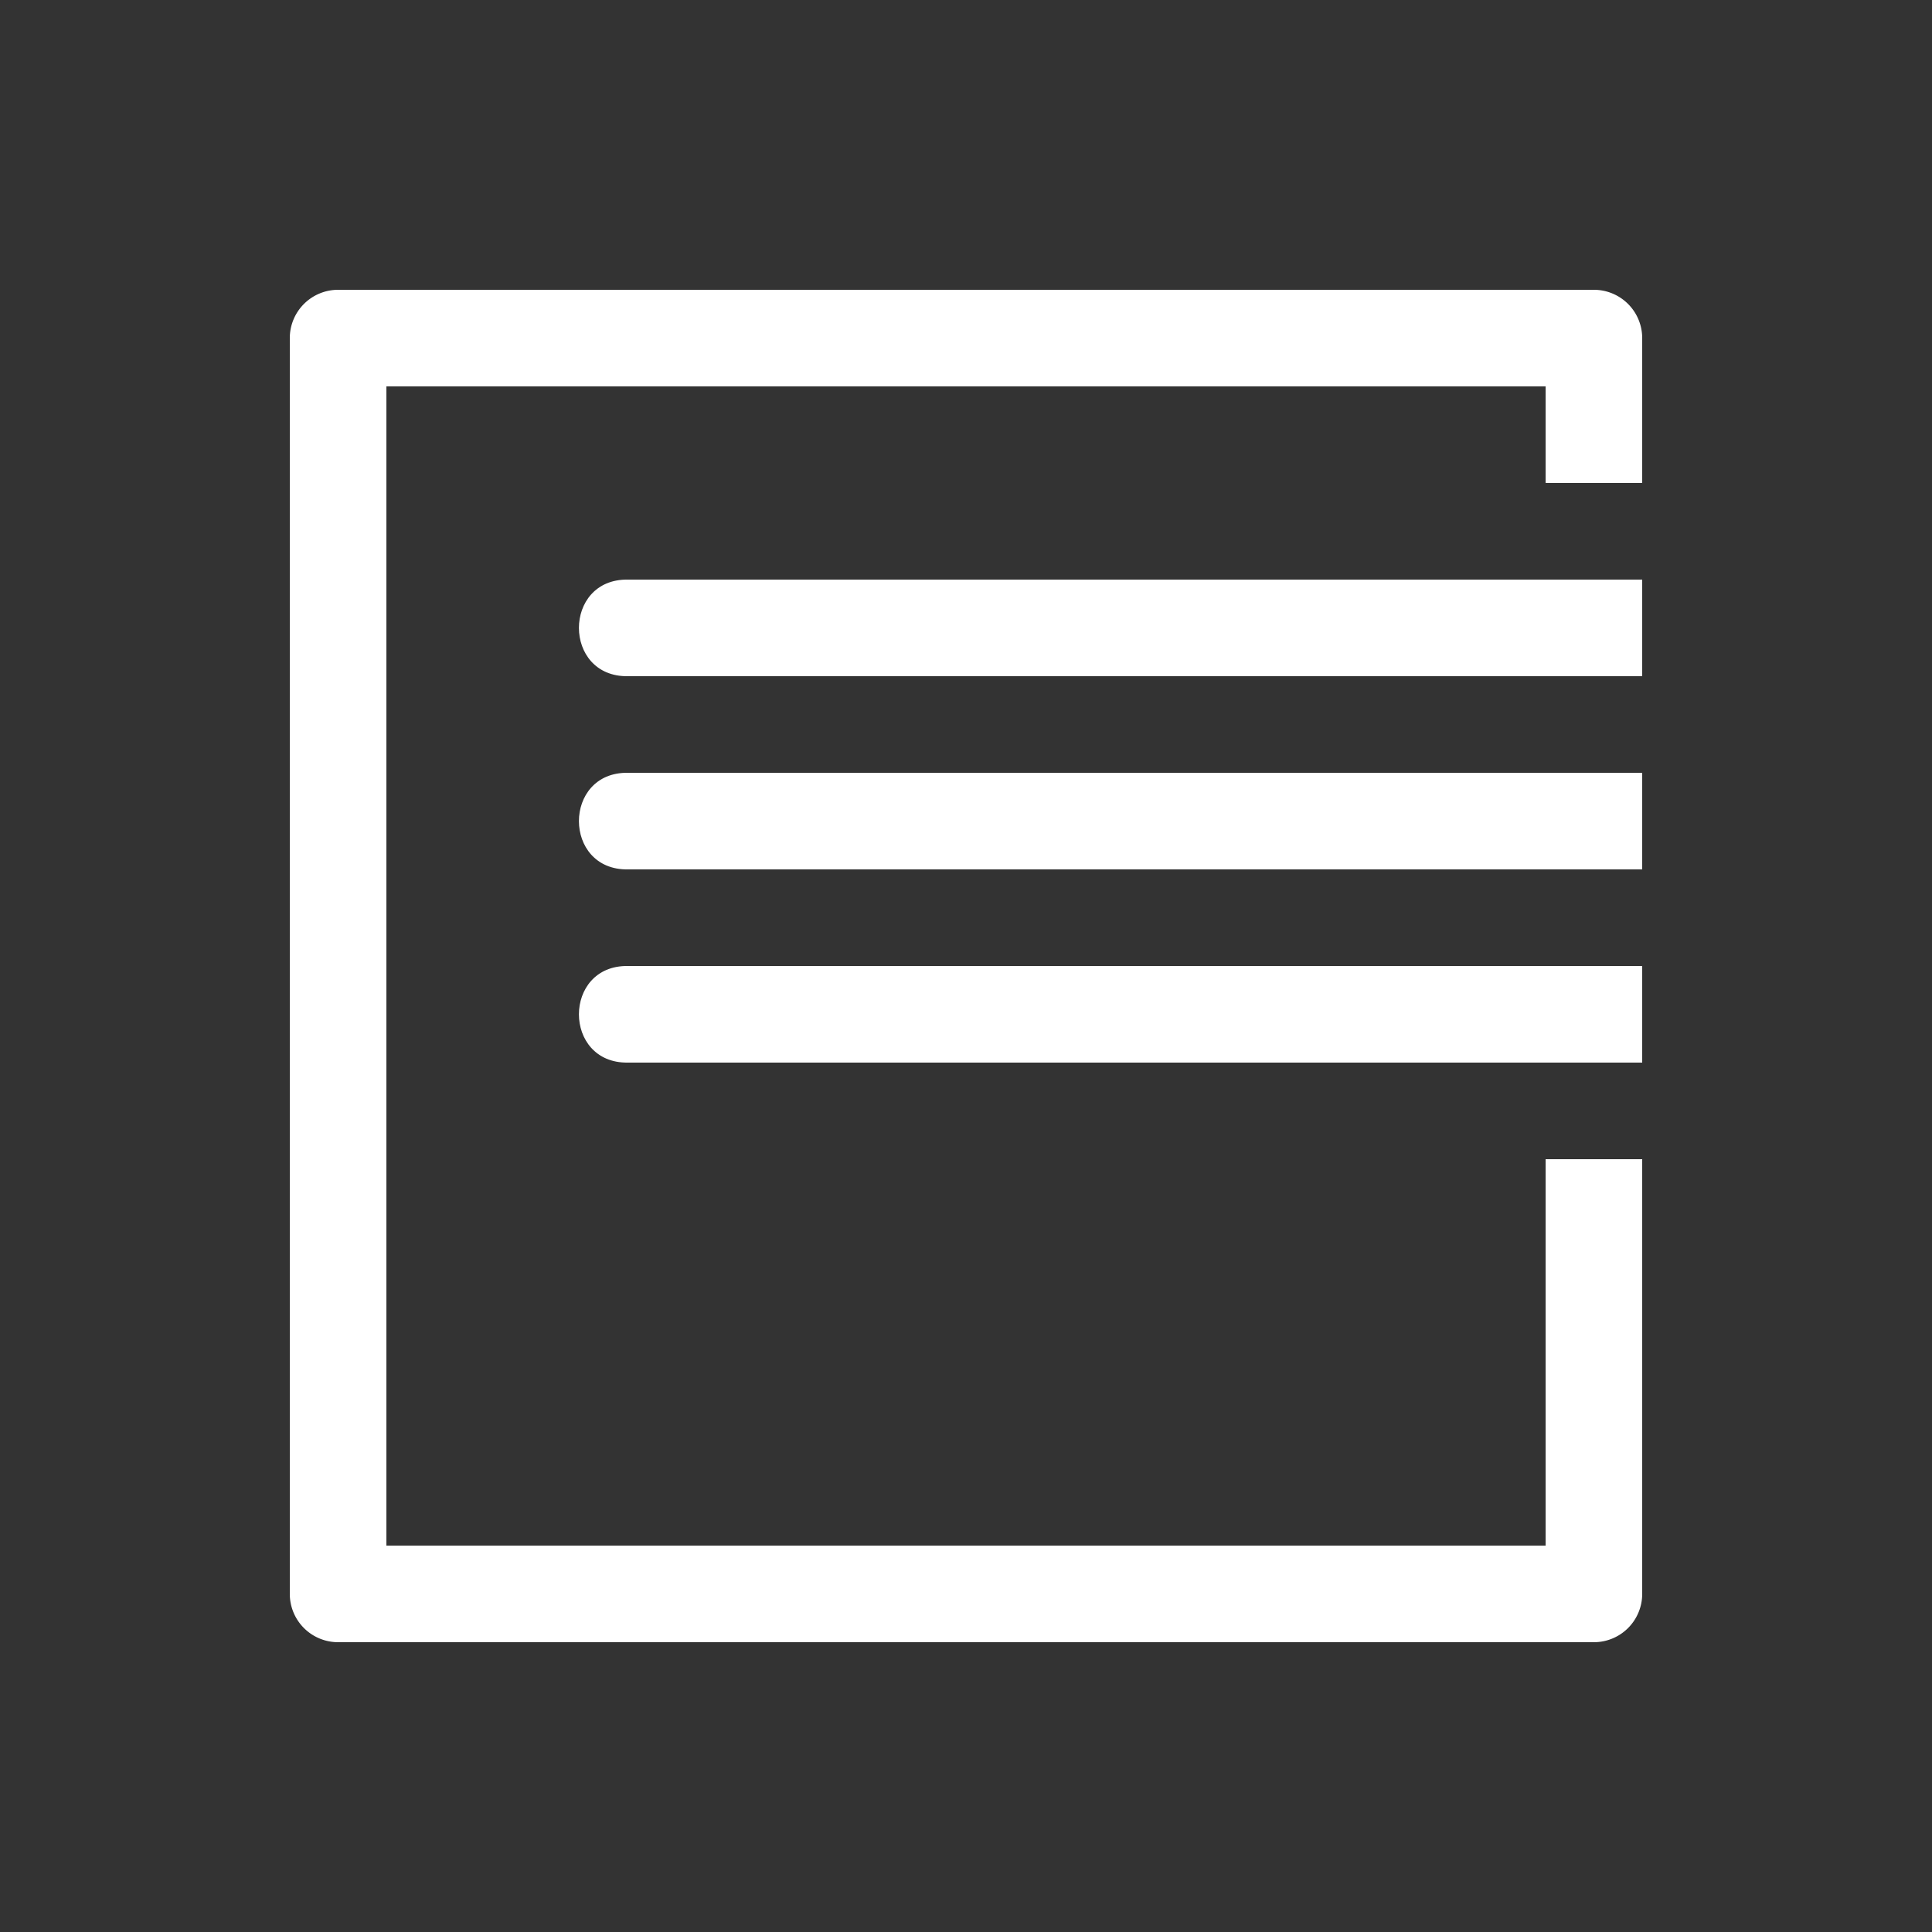 <svg xmlns="http://www.w3.org/2000/svg" viewBox="0 0 20 20" xml:space="preserve">
    <rect x="0" y="0" width="20" height="20" fill="#333333" stroke="none"/>
    <g fill="#ffffff">
        <path d="M258.5 32a.5.5 0 0 0-.5.5v13a.5.5 0 0 0 .5.5h13a.5.5 0 0 0 .5-.5V41h-1v4h-12V33h12v1h1v-1.5a.5.5 0 0 0-.5-.5z" fill="#ffffff" transform="translate(-255 -29)"/>
        <path fill="#ffffff" d="M261.5 35c-.676-.01-.676 1.01 0 1H272v-1zm0 2c-.676-.01-.676 1.01 0 1H272v-1zm0 2c-.676-.01-.676 1.01 0 1H272v-1z" transform="translate(-255 -29)"/>
    </g>
</svg>
